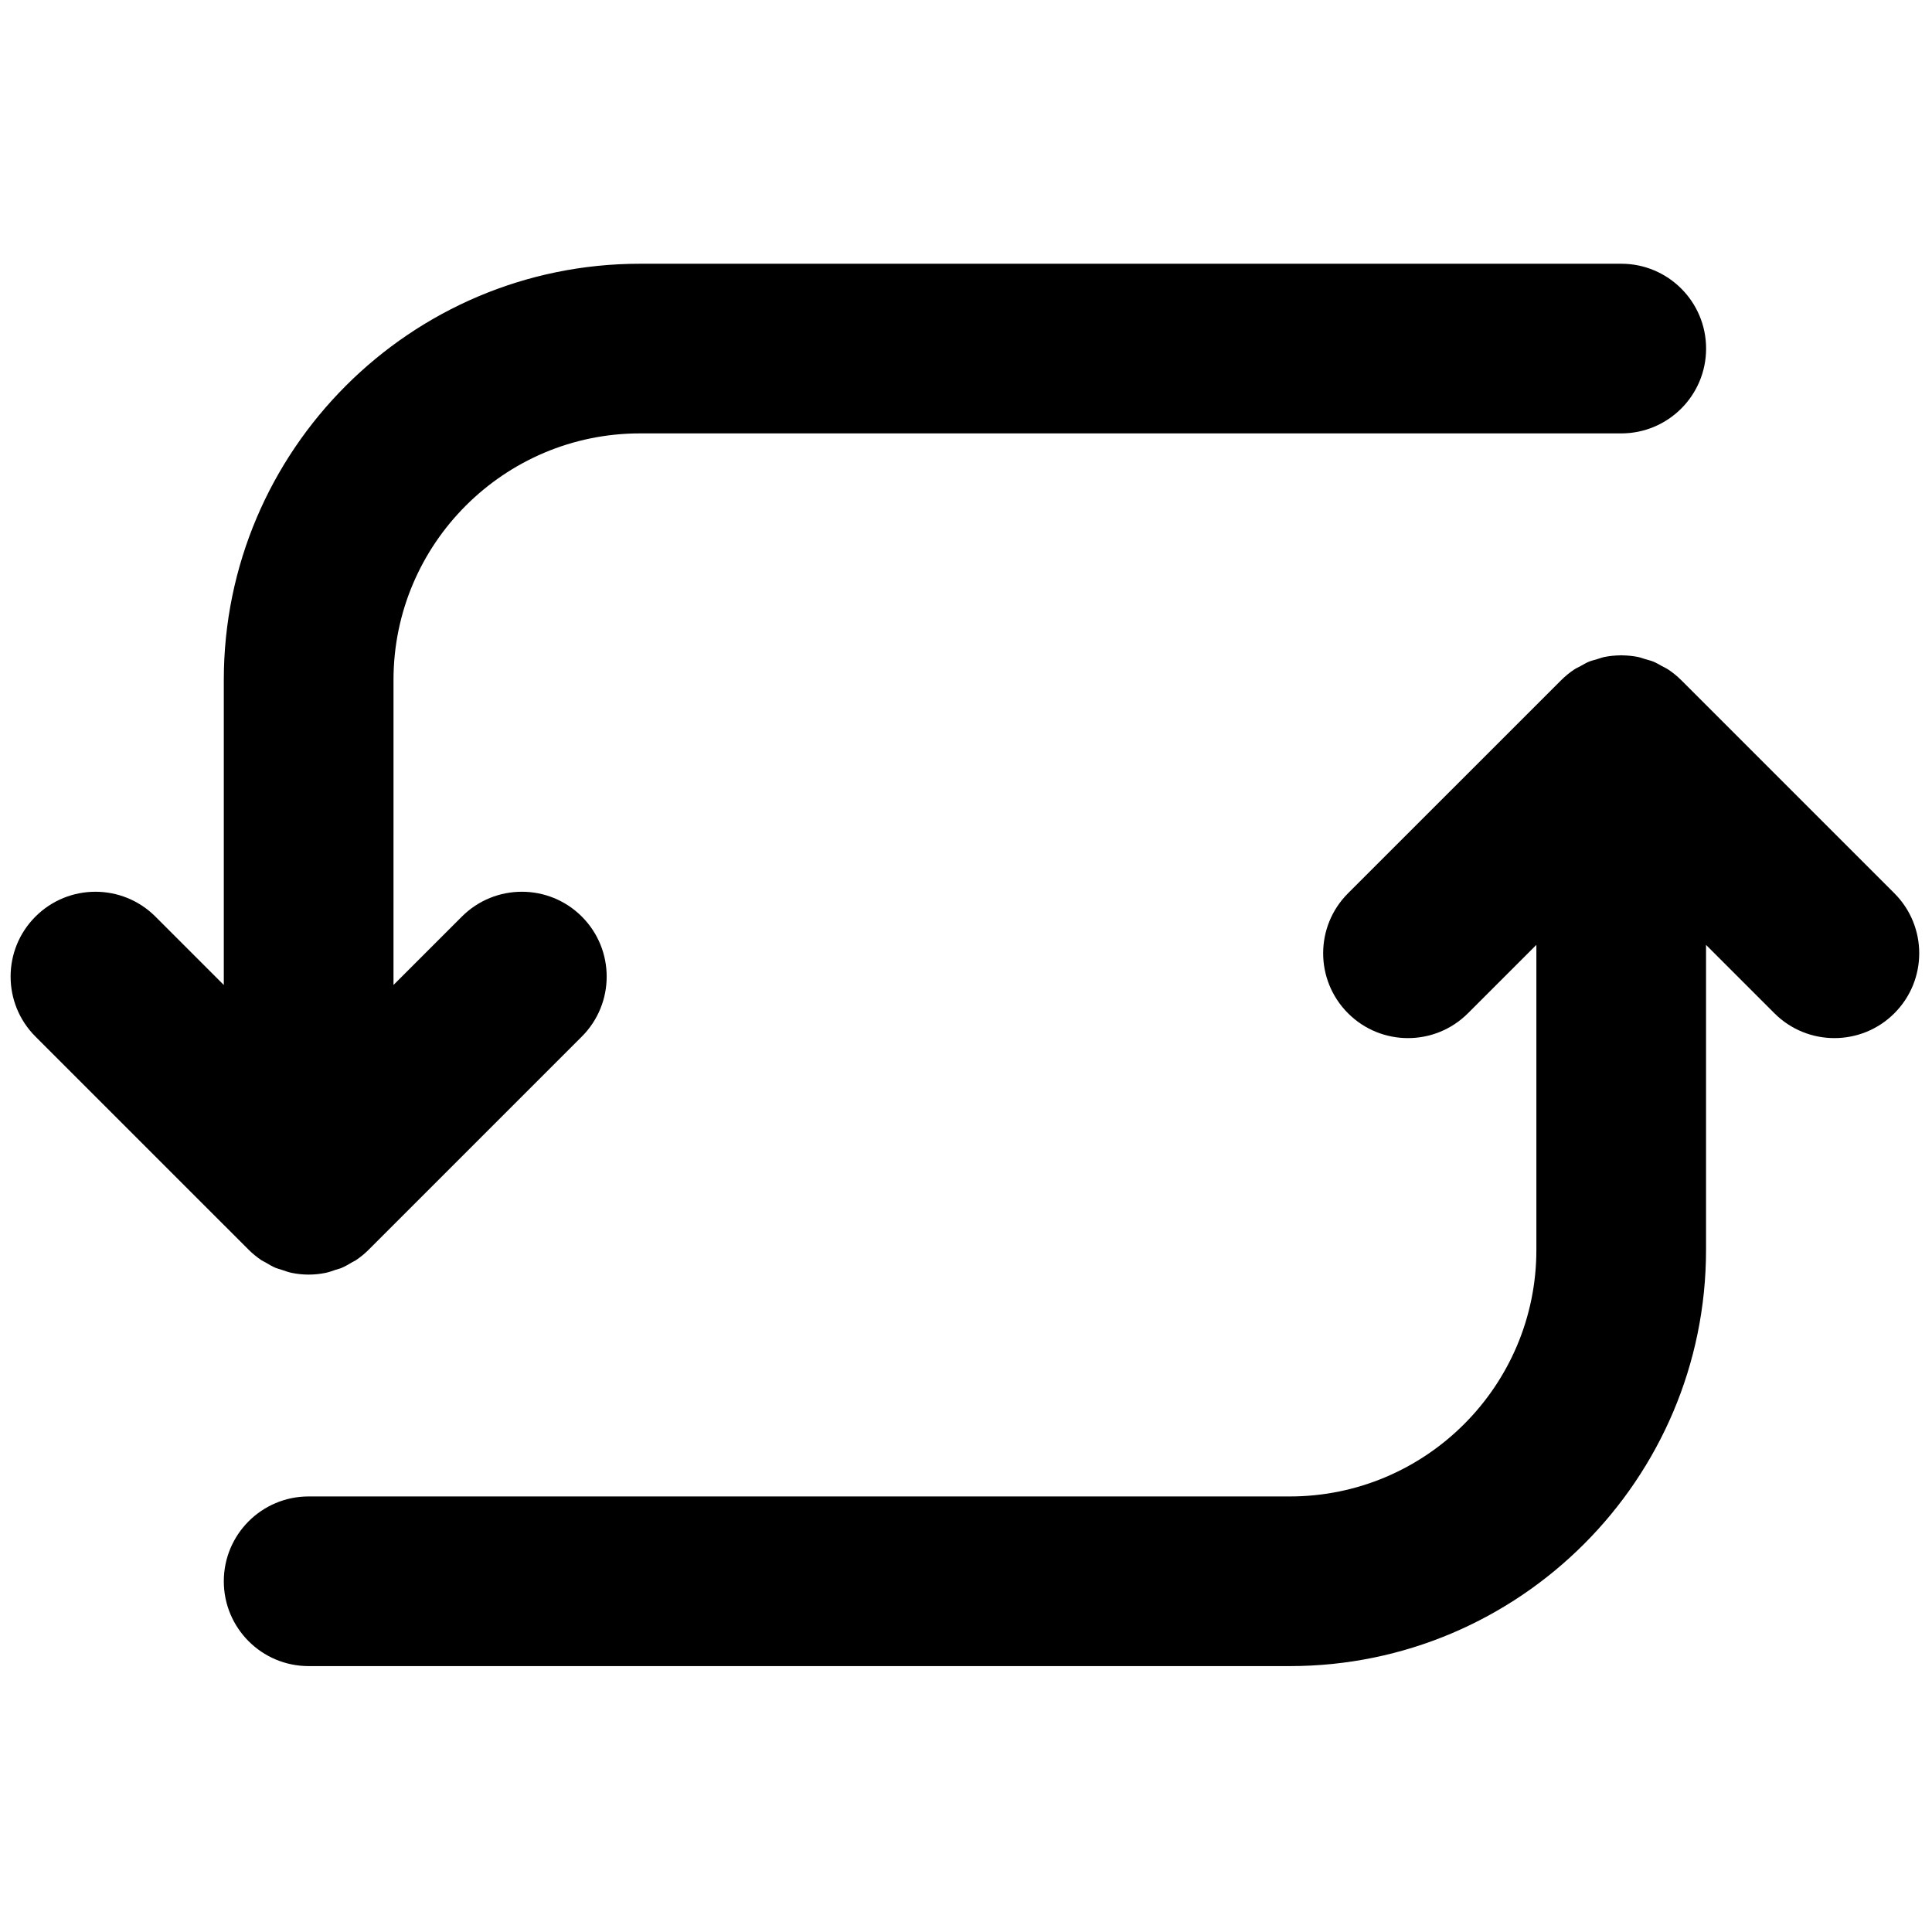 <svg xmlns="http://www.w3.org/2000/svg" xmlns:xlink="http://www.w3.org/1999/xlink" version="1.1" width="256" height="256" viewBox="0 0 256 256" xml:space="preserve">

<defs>
</defs>
<g style="stroke: none; stroke-width: 0; stroke-dasharray: none; stroke-linecap: butt; stroke-linejoin: miter; stroke-miterlimit: 10; fill: none; fill-rule: nonzero; opacity: 1;" transform="translate(1.407 1.407) scale(2.81 2.81)" >
	<path d="M 88.828 41.622 L 78.775 31.569 c -0.002 -0.002 -0.003 -0.003 -0.005 -0.004 c -0.185 -0.184 -0.388 -0.349 -0.605 -0.494 c -0.095 -0.064 -0.199 -0.107 -0.298 -0.162 c -0.129 -0.071 -0.254 -0.149 -0.391 -0.206 c -0.127 -0.052 -0.26 -0.082 -0.39 -0.121 c -0.119 -0.035 -0.233 -0.081 -0.356 -0.105 c -0.242 -0.048 -0.488 -0.071 -0.734 -0.074 c -0.017 0 -0.032 -0.005 -0.048 -0.005 s -0.032 0.005 -0.048 0.005 c -0.246 0.003 -0.492 0.026 -0.734 0.074 c -0.123 0.024 -0.237 0.07 -0.355 0.105 c -0.131 0.039 -0.264 0.069 -0.391 0.121 c -0.137 0.057 -0.261 0.134 -0.39 0.205 c -0.1 0.055 -0.204 0.099 -0.299 0.162 c -0.218 0.145 -0.421 0.31 -0.605 0.494 c -0.002 0.002 -0.003 0.003 -0.005 0.004 L 63.065 41.622 c -1.563 1.562 -1.563 4.095 0 5.657 c 1.561 1.563 4.094 1.563 5.656 0 l 3.226 -3.225 V 58.44 c 0 6.409 -5.215 11.624 -11.624 11.624 h -46.27 c -2.209 0 -4 1.791 -4 4 s 1.791 4 4 4 h 46.27 c 10.82 0 19.624 -8.804 19.624 -19.624 V 44.055 l 3.225 3.225 c 0.78 0.781 1.805 1.171 2.828 1.171 s 2.048 -0.39 2.828 -1.171 C 90.391 45.717 90.391 43.185 88.828 41.622 z" style="stroke: none; stroke-width: 1; stroke-dasharray: none; stroke-linecap: butt; stroke-linejoin: miter; stroke-miterlimit: 10; fill: rgb(0,0,0); fill-rule: nonzero; opacity: 1;" transform=" matrix(1 0 0 1 0 0) " stroke-linecap="round" />
	<path d="M 11.225 58.431 c 0.184 0.184 0.387 0.349 0.604 0.495 c 0.056 0.038 0.12 0.062 0.178 0.096 c 0.165 0.099 0.33 0.197 0.509 0.272 c 0.083 0.034 0.172 0.051 0.257 0.08 c 0.161 0.055 0.32 0.115 0.49 0.149 c 0.259 0.052 0.523 0.08 0.791 0.08 s 0.533 -0.028 0.791 -0.08 c 0.171 -0.034 0.33 -0.094 0.492 -0.15 c 0.084 -0.029 0.172 -0.045 0.255 -0.079 c 0.179 -0.075 0.345 -0.173 0.51 -0.272 c 0.058 -0.035 0.121 -0.058 0.177 -0.096 c 0.217 -0.146 0.42 -0.311 0.604 -0.495 c 0 0 0 0 0 0 l 10.053 -10.053 c 1.562 -1.563 1.562 -4.095 0 -5.657 c -1.562 -1.562 -4.094 -1.562 -5.657 0 l -3.224 3.224 V 31.56 c 0 -6.41 5.214 -11.624 11.624 -11.624 h 46.271 c 2.209 0 4 -1.791 4 -4 s -1.791 -4 -4 -4 H 29.677 c -10.82 0 -19.624 8.803 -19.624 19.624 v 14.386 l -3.225 -3.225 c -1.563 -1.562 -4.095 -1.562 -5.657 0 c -1.562 1.563 -1.562 4.095 0 5.657 L 11.225 58.431 C 11.225 58.431 11.225 58.431 11.225 58.431 z" style="stroke: none; stroke-width: 1; stroke-dasharray: none; stroke-linecap: butt; stroke-linejoin: miter; stroke-miterlimit: 10; fill: rgb(0,0,0); fill-rule: nonzero; opacity: 1;" transform=" matrix(1 0 0 1 0 0) " stroke-linecap="round" />
</g>
</svg>